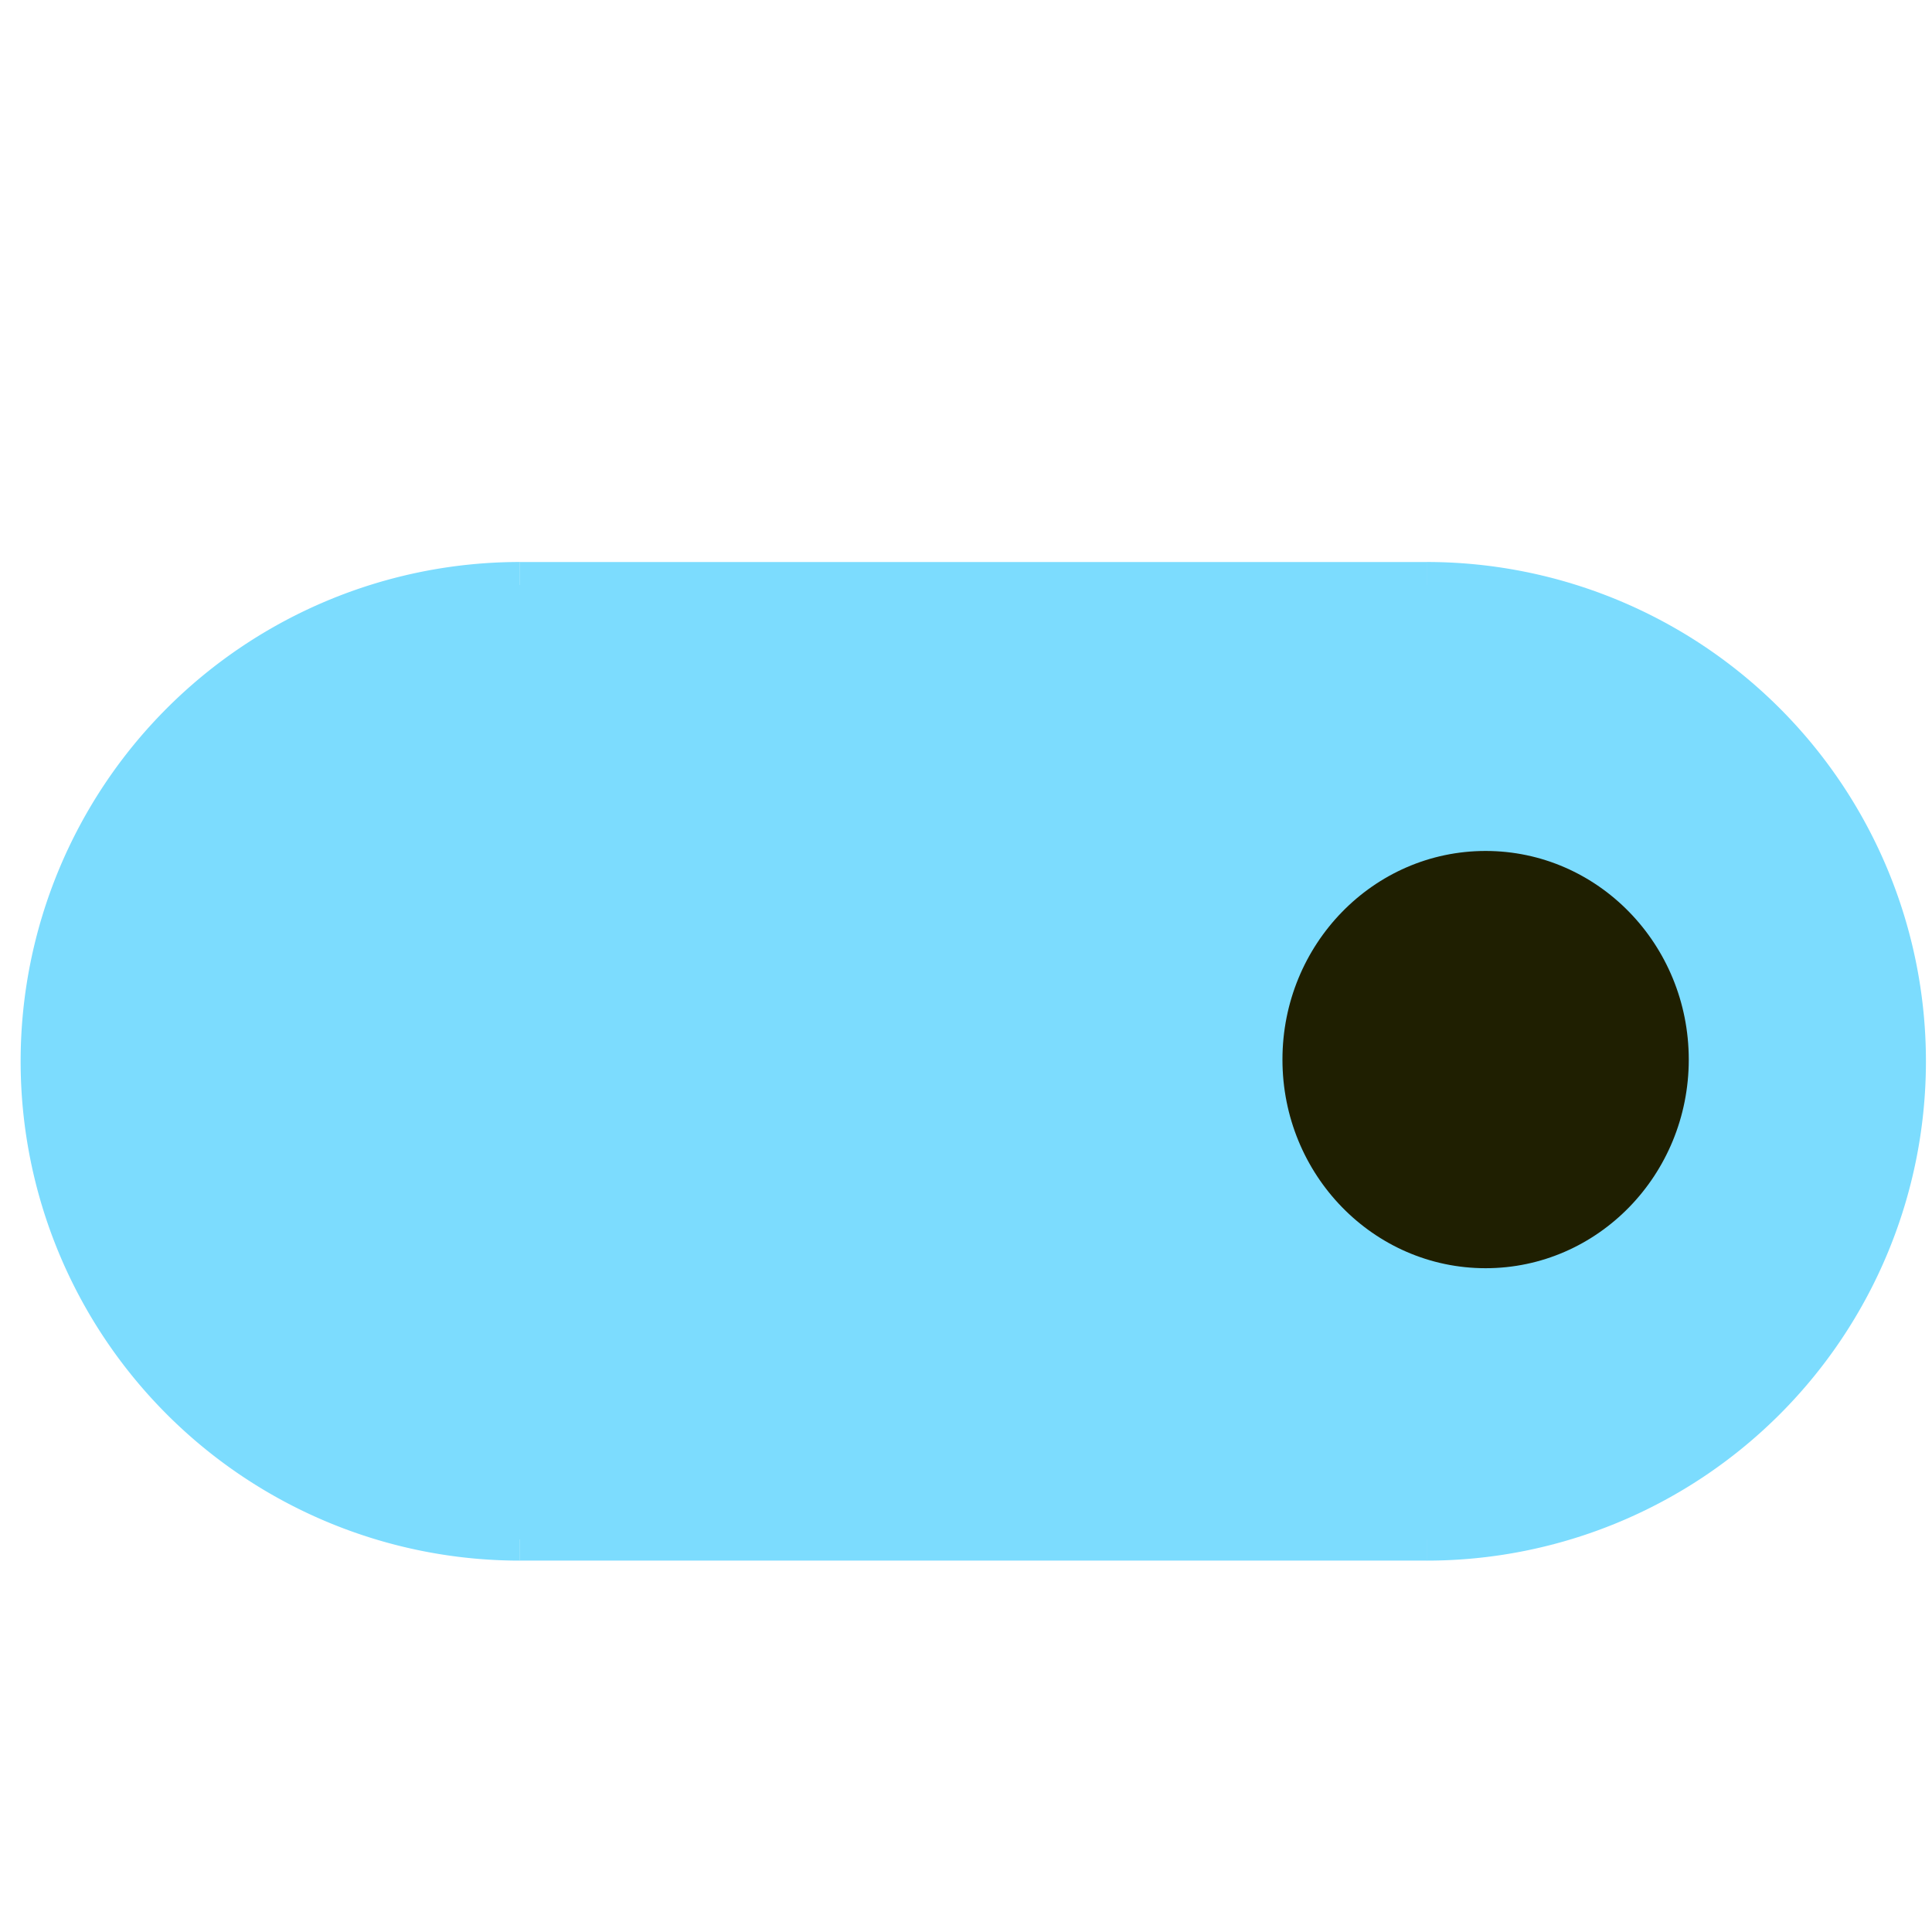 <?xml version="1.0" encoding="UTF-8" standalone="no"?>
<!-- Created with Inkscape (http://www.inkscape.org/) -->

<svg
   width="210mm"
   height="210mm"
   viewBox="0 0 210 210"
   version="1.1"
   id="svg1"
   xml:space="preserve"
   inkscape:export-filename="checked.png"
   inkscape:export-xdpi="96"
   inkscape:export-ydpi="96"
   inkscape:version="1.3.2 (091e20e, 2023-11-25, custom)"
   sodipodi:docname="checked.svg"
   xmlns:inkscape="http://www.inkscape.org/namespaces/inkscape"
   xmlns:sodipodi="http://sodipodi.sourceforge.net/DTD/sodipodi-0.dtd"
   xmlns="http://www.w3.org/2000/svg"
   xmlns:svg="http://www.w3.org/2000/svg"><sodipodi:namedview
     id="namedview1"
     pagecolor="#ffffff"
     bordercolor="#000000"
     borderopacity="0.25"
     inkscape:showpageshadow="2"
     inkscape:pageopacity="0.0"
     inkscape:pagecheckerboard="0"
     inkscape:deskcolor="#d1d1d1"
     inkscape:document-units="mm"
     inkscape:zoom="0.57863853"
     inkscape:cx="534.87624"
     inkscape:cy="422.54359"
     inkscape:window-width="1920"
     inkscape:window-height="1003"
     inkscape:window-x="-8"
     inkscape:window-y="6"
     inkscape:window-maximized="1"
     inkscape:current-layer="layer1" /><defs
     id="defs1"><marker
       id="DistanceX"
       orient="auto"
       refX="0.0"
       refY="0.0"
       style="overflow:visible"><path
         d="M 3,-3 L -3,3 M 0,-5 L  0,5"
         style="stroke:#000000; stroke-width:0.5"
         id="path1-1" /></marker><pattern
       id="Hatch"
       patternUnits="userSpaceOnUse"
       width="8"
       height="8"
       x="0"
       y="0"><path
         d="M8 4 l-4,4"
         stroke="#000000"
         stroke-width="0.25"
         linecap="square"
         id="path2-1" /><path
         d="M6 2 l-4,4"
         stroke="#000000"
         stroke-width="0.25"
         linecap="square"
         id="path3" /><path
         d="M4 0 l-4,4"
         stroke="#000000"
         stroke-width="0.25"
         linecap="square"
         id="path4" /></pattern><symbol
       id="*Model_Space" /><symbol
       id="*Paper_Space" /><symbol
       id="*Paper_Space0" /></defs><g
     inkscape:label="Layer 1"
     inkscape:groupmode="layer"
     id="layer1"><rect
       style="fill:#7cdcfe;fill-opacity:1;stroke:#7cdcfe;stroke-width:10;stroke-dasharray:none;stroke-opacity:1"
       id="rect3"
       width="105.625"
       height="93.737"
       x="53.041"
       y="68.588" /><g
       id="g2"
       transform="matrix(1.043,0,0,1.043,56.516,-1055.429)"
       style="fill:#7cdcfe;fill-opacity:1;stroke-width:9.584;stroke-dasharray:none;stroke:#7cdcfe;stroke-opacity:1"><g
         inkscape:label="0"
         id="g4"
         style="fill:#7cdcfe;fill-opacity:1;stroke-width:9.584;stroke-dasharray:none;stroke:#7cdcfe;stroke-opacity:1" /><g
         inkscape:label="SECTION_CUTTING_LINE"
         id="g5"
         style="fill:#7cdcfe;fill-opacity:1;stroke-width:9.584;stroke-dasharray:none;stroke:#7cdcfe;stroke-opacity:1" /><g
         inkscape:label="DETAIL_VIEW_BORDER"
         id="g6"
         style="fill:#7cdcfe;fill-opacity:1;stroke-width:9.584;stroke-dasharray:none;stroke:#7cdcfe;stroke-opacity:1" /><g
         inkscape:label="DETAIL_VIEW_PARENT_BORDER"
         id="g7"
         style="fill:#7cdcfe;fill-opacity:1;stroke-width:9.584;stroke-dasharray:none;stroke:#7cdcfe;stroke-opacity:1" /><g
         inkscape:label="TEXT"
         id="g8"
         style="fill:#7cdcfe;fill-opacity:1;stroke-width:9.584;stroke-dasharray:none;stroke:#7cdcfe;stroke-opacity:1" /><g
         inkscape:label="SKETCHED_GEOMETRY"
         id="g9"
         style="fill:#7cdcfe;fill-opacity:1;stroke-width:9.584;stroke-dasharray:none;stroke:#7cdcfe;stroke-opacity:1" /><g
         inkscape:label="VIRTUAL_SHARPS"
         id="g10"
         style="fill:#7cdcfe;fill-opacity:1;stroke-width:9.584;stroke-dasharray:none;stroke:#7cdcfe;stroke-opacity:1" /><g
         inkscape:label="CENTERLINES"
         id="g11"
         style="fill:#7cdcfe;fill-opacity:1;stroke-width:9.584;stroke-dasharray:none;stroke:#7cdcfe;stroke-opacity:1" /><g
         inkscape:label="CENTERMARKS"
         id="g12"
         style="fill:#7cdcfe;fill-opacity:1;stroke-width:9.584;stroke-dasharray:none;stroke:#7cdcfe;stroke-opacity:1" /><g
         inkscape:label="TABLES"
         id="g13"
         style="fill:#7cdcfe;fill-opacity:1;stroke-width:9.584;stroke-dasharray:none;stroke:#7cdcfe;stroke-opacity:1" /><g
         inkscape:label="IMAGES"
         id="g14"
         style="fill:#7cdcfe;fill-opacity:1;stroke-width:9.584;stroke-dasharray:none;stroke:#7cdcfe;stroke-opacity:1" /><g
         inkscape:label="ANNOTATION_LINES"
         id="g15"
         style="fill:#7cdcfe;fill-opacity:1;stroke-width:9.584;stroke-dasharray:none;stroke:#7cdcfe;stroke-opacity:1" /><g
         inkscape:label="ANNOTATION_TEXT"
         id="g16"
         style="fill:#7cdcfe;fill-opacity:1;stroke-width:9.584;stroke-dasharray:none;stroke:#7cdcfe;stroke-opacity:1" /><g
         inkscape:label="SIDE_THREAD_SYMBOLS"
         id="g17"
         style="fill:#7cdcfe;fill-opacity:1;stroke-width:9.584;stroke-dasharray:none;stroke:#7cdcfe;stroke-opacity:1" /><g
         inkscape:label="SIDE_THREAD_SYMBOLS_HIDDEN"
         id="g18"
         style="fill:#7cdcfe;fill-opacity:1;stroke-width:9.584;stroke-dasharray:none;stroke:#7cdcfe;stroke-opacity:1" /><g
         inkscape:label="SURFACE_THREAD_SYMBOLS"
         id="g19"
         style="fill:#7cdcfe;fill-opacity:1;stroke-width:9.584;stroke-dasharray:none;stroke:#7cdcfe;stroke-opacity:1" /><g
         inkscape:label="SURFACE_THREAD_SYMBOLS_ON_AXIS"
         id="g20"
         style="fill:#7cdcfe;fill-opacity:1;stroke-width:9.584;stroke-dasharray:none;stroke:#7cdcfe;stroke-opacity:1" /><g
         inkscape:label="SURFACE_THREAD_SYMBOLS_HIDDEN"
         id="g21"
         style="fill:#7cdcfe;fill-opacity:1;stroke-width:9.584;stroke-dasharray:none;stroke:#7cdcfe;stroke-opacity:1" /><g
         inkscape:label="BLIND_THREAD_SYMBOLS"
         id="g22"
         style="fill:#7cdcfe;fill-opacity:1;stroke-width:9.584;stroke-dasharray:none;stroke:#7cdcfe;stroke-opacity:1" /><g
         inkscape:label="BLIND_THREAD_SYMBOLS_HIDDEN"
         id="g23"
         style="fill:#7cdcfe;fill-opacity:1;stroke-width:9.584;stroke-dasharray:none;stroke:#7cdcfe;stroke-opacity:1" /><g
         inkscape:label="EXPLODE_LINES"
         id="g24"
         style="fill:#7cdcfe;fill-opacity:1;stroke-width:9.584;stroke-dasharray:none;stroke:#7cdcfe;stroke-opacity:1" /><g
         inkscape:label="HIDDEN_EXPLODE_LINES"
         id="g25"
         style="fill:#7cdcfe;fill-opacity:1;stroke-width:9.584;stroke-dasharray:none;stroke:#7cdcfe;stroke-opacity:1" /><g
         inkscape:label="BREAK_LINES"
         id="g26"
         style="fill:#7cdcfe;fill-opacity:1;stroke-width:9.584;stroke-dasharray:none;stroke:#7cdcfe;stroke-opacity:1" /><g
         inkscape:label="SHEETMETAL_BEND_LINES_UP"
         id="g27"
         style="fill:#7cdcfe;fill-opacity:1;stroke-width:9.584;stroke-dasharray:none;stroke:#7cdcfe;stroke-opacity:1" /><g
         inkscape:label="SHEETMETAL_BEND_LINES_DOWN"
         id="g28"
         style="fill:#7cdcfe;fill-opacity:1;stroke-width:9.584;stroke-dasharray:none;stroke:#7cdcfe;stroke-opacity:1" /><g
         inkscape:label="SHEETMETAL_BEND_TANGENT_LINES"
         id="g29"
         style="fill:#7cdcfe;fill-opacity:1;stroke-width:9.584;stroke-dasharray:none;stroke:#7cdcfe;stroke-opacity:1" /><g
         inkscape:label="SHEETMETAL_CUT_LINES"
         id="g30"
         style="fill:#7cdcfe;fill-opacity:1;stroke-width:9.584;stroke-dasharray:none;stroke:#7cdcfe;stroke-opacity:1" /><g
         inkscape:label="REGION_ASSOC_POINTS"
         id="g31"
         style="fill:#7cdcfe;fill-opacity:1;stroke-width:9.584;stroke-dasharray:none;stroke:#7cdcfe;stroke-opacity:1" /><g
         inkscape:label="PATTERN_CENTERLINES"
         id="g32"
         style="fill:#7cdcfe;fill-opacity:1;stroke-width:9.584;stroke-dasharray:none;stroke:#7cdcfe;stroke-opacity:1" /><g
         inkscape:label="Hidden"
         id="g33"
         style="fill:#7cdcfe;fill-opacity:1;stroke-width:9.584;stroke-dasharray:none;stroke:#7cdcfe;stroke-opacity:1" /><g
         inkscape:label="Visible"
         id="g34"
         style="fill:#7cdcfe;fill-opacity:1;stroke-width:9.584;stroke-dasharray:none;stroke:#7cdcfe;stroke-opacity:1" /><g
         inkscape:label="ModelSketch_Visible"
         id="g37"
         style="fill:#7cdcfe;fill-opacity:1;stroke-width:9.584;stroke-dasharray:none;stroke:#7cdcfe;stroke-opacity:1"><path
           d="m 94.488,1169.764 a 47.244,47.244 0 0 0 0,-94.488"
           style="fill:#7cdcfe;stroke:#7cdcfe;fill-opacity:1;stroke-width:9.584;stroke-dasharray:none;stroke-opacity:1"
           id="path34" /><path
           style="fill:#7cdcfe;stroke:#7cdcfe;fill-opacity:1;stroke-width:9.584;stroke-dasharray:none;stroke-opacity:1"
           d="M 0,1169.76 H 94.488"
           id="path35" /><path
           d="m 0,1075.276 a 47.244,47.244 0 0 0 0,94.488"
           style="fill:#7cdcfe;stroke:#7cdcfe;fill-opacity:1;stroke-width:9.584;stroke-dasharray:none;stroke-opacity:1"
           id="path36" /><path
           style="fill:#7cdcfe;stroke:#7cdcfe;fill-opacity:1;stroke-width:9.584;stroke-dasharray:none;stroke-opacity:1"
           d="M 0,1075.28 H 94.488"
           id="path37" /></g><g
         inkscape:label="ModelSketch_Point"
         id="g38"
         style="fill:#7cdcfe;fill-opacity:1;stroke-width:9.584;stroke-dasharray:none;stroke:#7cdcfe;stroke-opacity:1" /><g
         inkscape:label="ModelSketch_Construction"
         id="g39"
         style="fill:#7cdcfe;fill-opacity:1;stroke-width:9.584;stroke-dasharray:none;stroke:#7cdcfe;stroke-opacity:1" /><g
         inkscape:label="HIDDEN_BASE_VIEW"
         id="g40"
         style="fill:#7cdcfe;fill-opacity:1;stroke-width:9.584;stroke-dasharray:none;stroke:#7cdcfe;stroke-opacity:1" /><g
         inkscape:label="TANGENT_LINES"
         id="g41"
         style="fill:#7cdcfe;fill-opacity:1;stroke-width:9.584;stroke-dasharray:none;stroke:#7cdcfe;stroke-opacity:1" /><g
         inkscape:label="TANGENT_HIDDEN"
         id="g42"
         style="fill:#7cdcfe;fill-opacity:1;stroke-width:9.584;stroke-dasharray:none;stroke:#7cdcfe;stroke-opacity:1" /><g
         inkscape:label="INVISIBLE_LINES"
         id="g43"
         style="fill:#7cdcfe;fill-opacity:1;stroke-width:9.584;stroke-dasharray:none;stroke:#7cdcfe;stroke-opacity:1" /><g
         inkscape:label="VIEW_HATCHES"
         id="g44"
         style="fill:#7cdcfe;fill-opacity:1;stroke-width:9.584;stroke-dasharray:none;stroke:#7cdcfe;stroke-opacity:1" /><g
         inkscape:label="SECTION_JOG_LINES"
         id="g45"
         style="fill:#7cdcfe;fill-opacity:1;stroke-width:9.584;stroke-dasharray:none;stroke:#7cdcfe;stroke-opacity:1" /></g><ellipse
       style="fill:#7cdcfe;fill-opacity:1;stroke:none;stroke-width:0.914;stroke-dasharray:none;stroke-opacity:1"
       id="path2"
       cx="51.31"
       cy="115.101"
       rx="22.082"
       ry="22.677" /><ellipse
       style="fill:#1f1f01;fill-opacity:1;stroke:none;stroke-width:0.914;stroke-dasharray:none;stroke-opacity:1"
       id="path2-3"
       cx="161.479"
       cy="115.172"
       rx="22.082"
       ry="22.677" /></g></svg>
